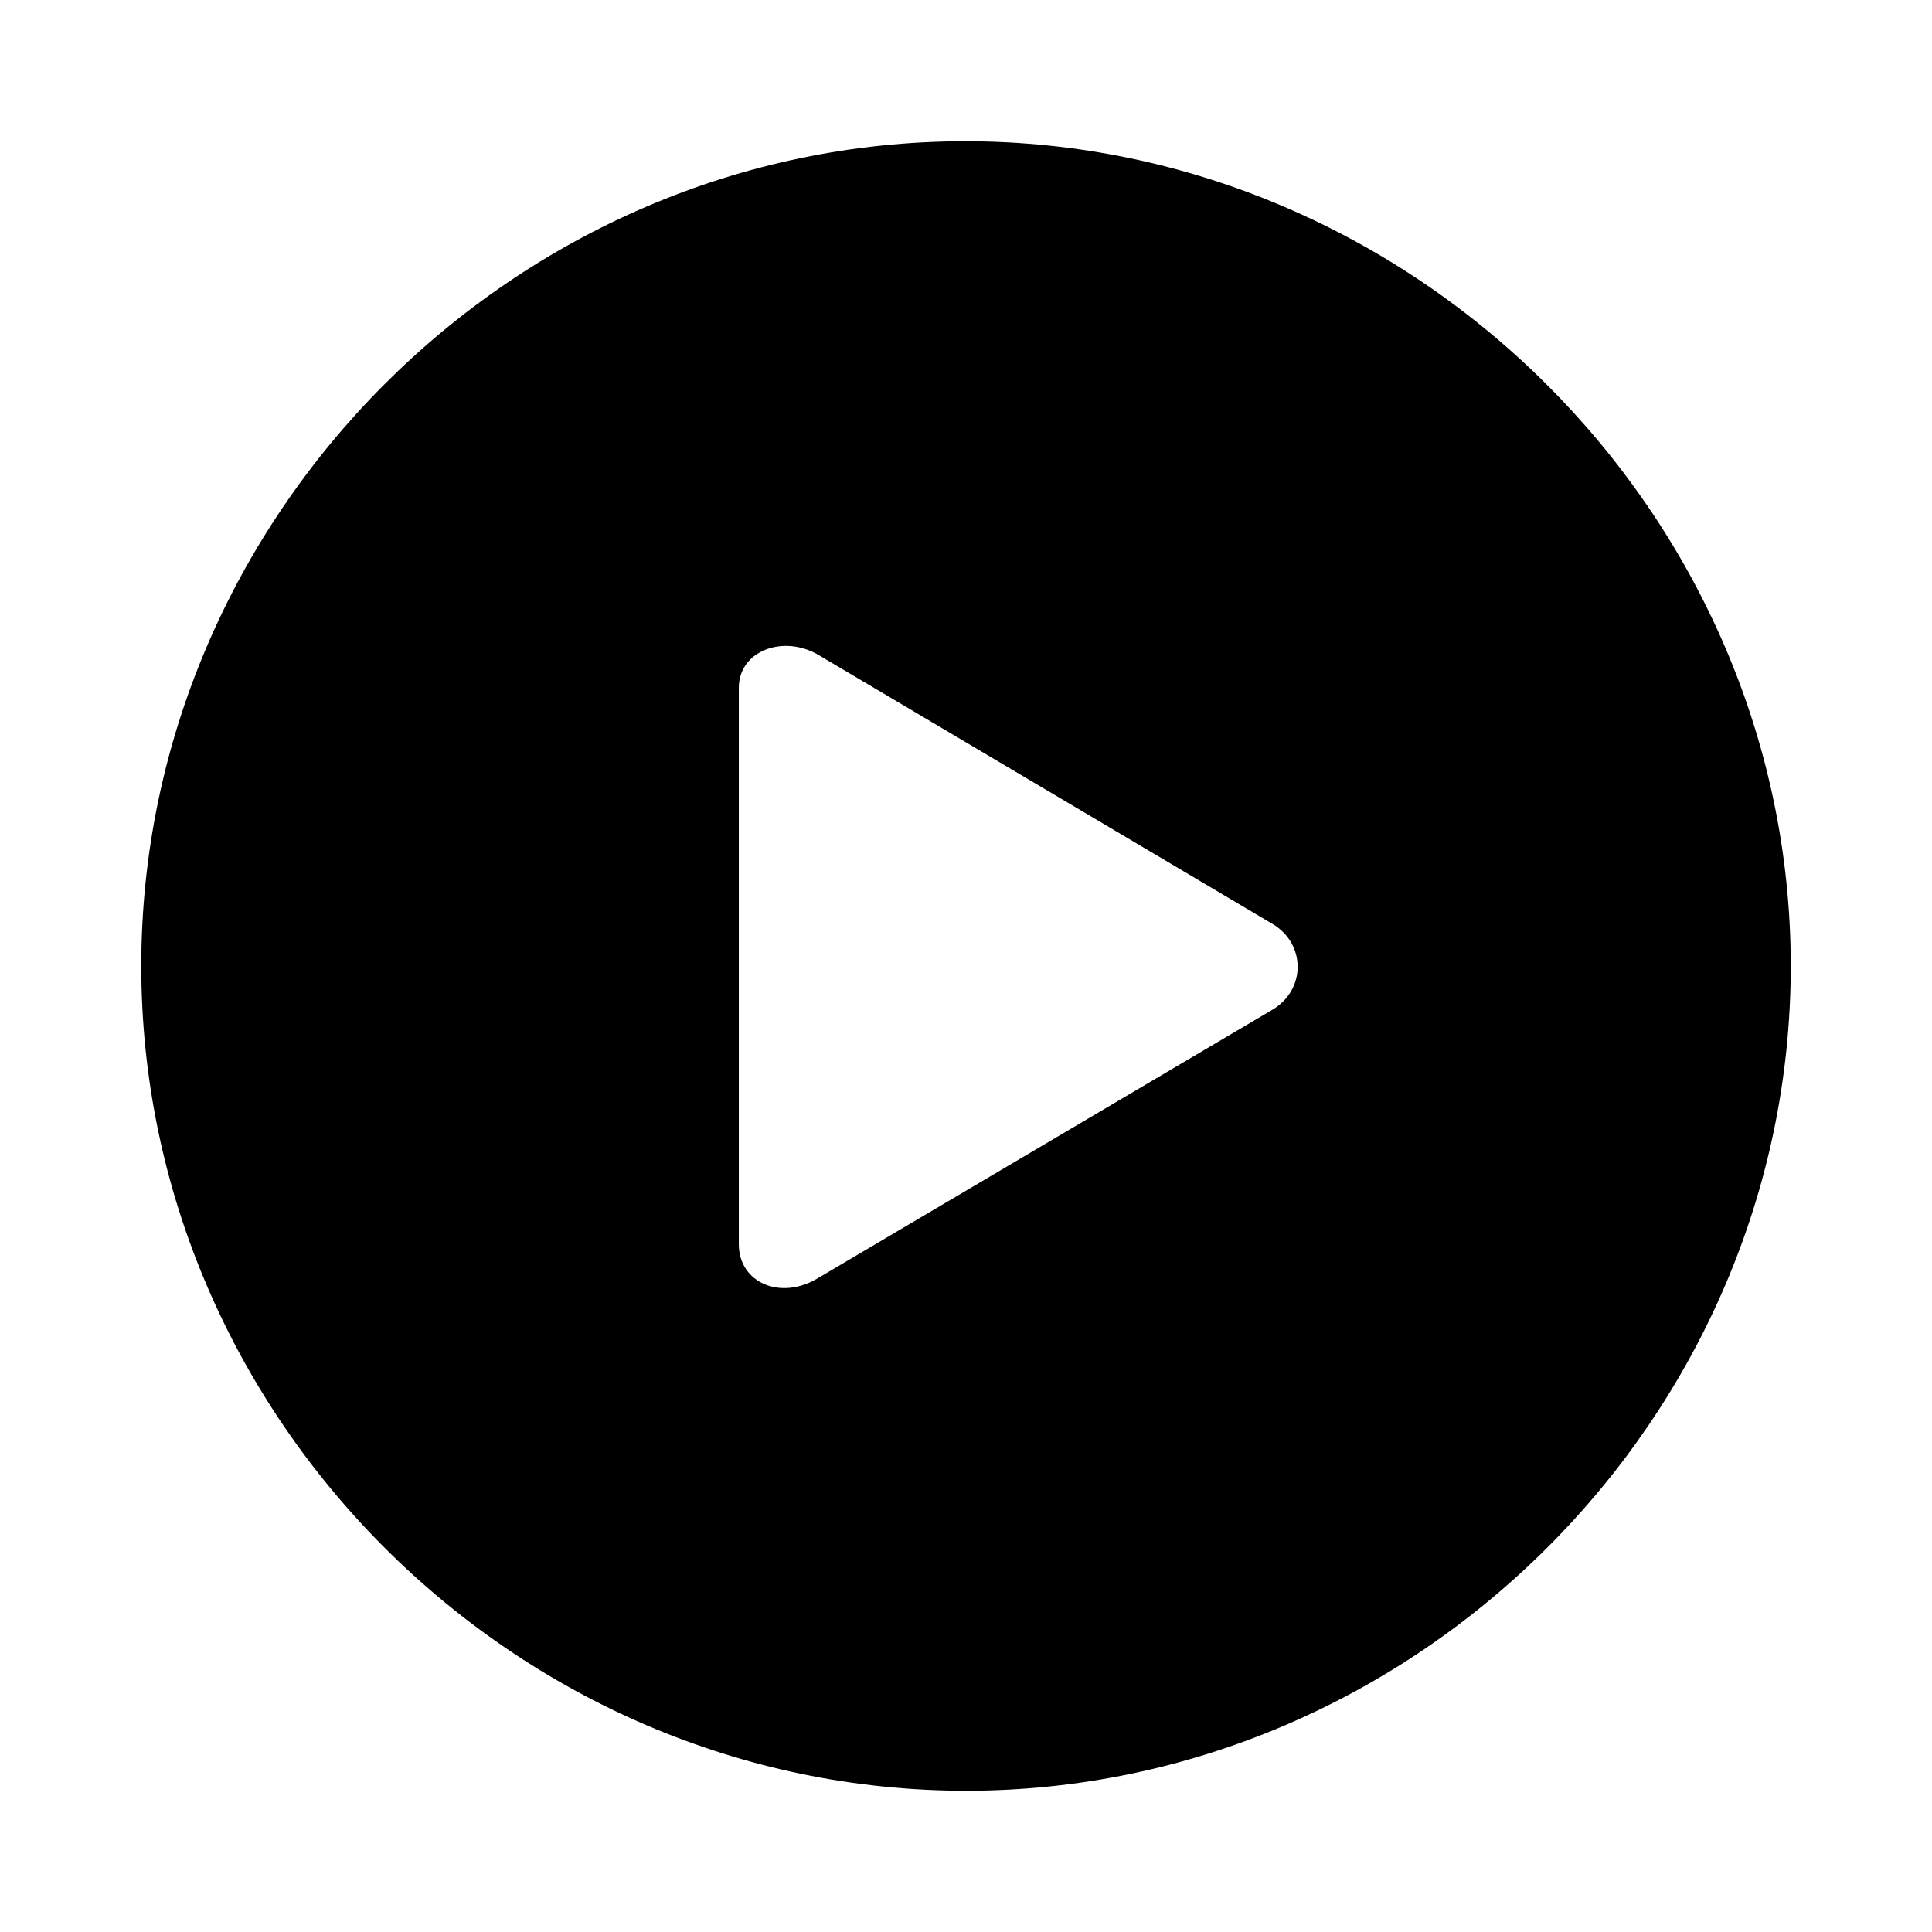 <svg xmlns="http://www.w3.org/2000/svg" width="1em" height="1em" viewBox="0 0 56 56"><path fill="currentColor" d="M28 51.906c13.055 0 23.906-10.828 23.906-23.906c0-13.055-10.875-23.906-23.93-23.906C14.899 4.094 4.095 14.945 4.095 28c0 13.078 10.828 23.906 23.906 23.906m-4.29-14.86c-1.077.657-2.296.142-2.296-.983V19.937c0-1.078 1.289-1.546 2.297-.96l13.172 7.804c.96.563.984 1.899 0 2.485Z"/></svg>